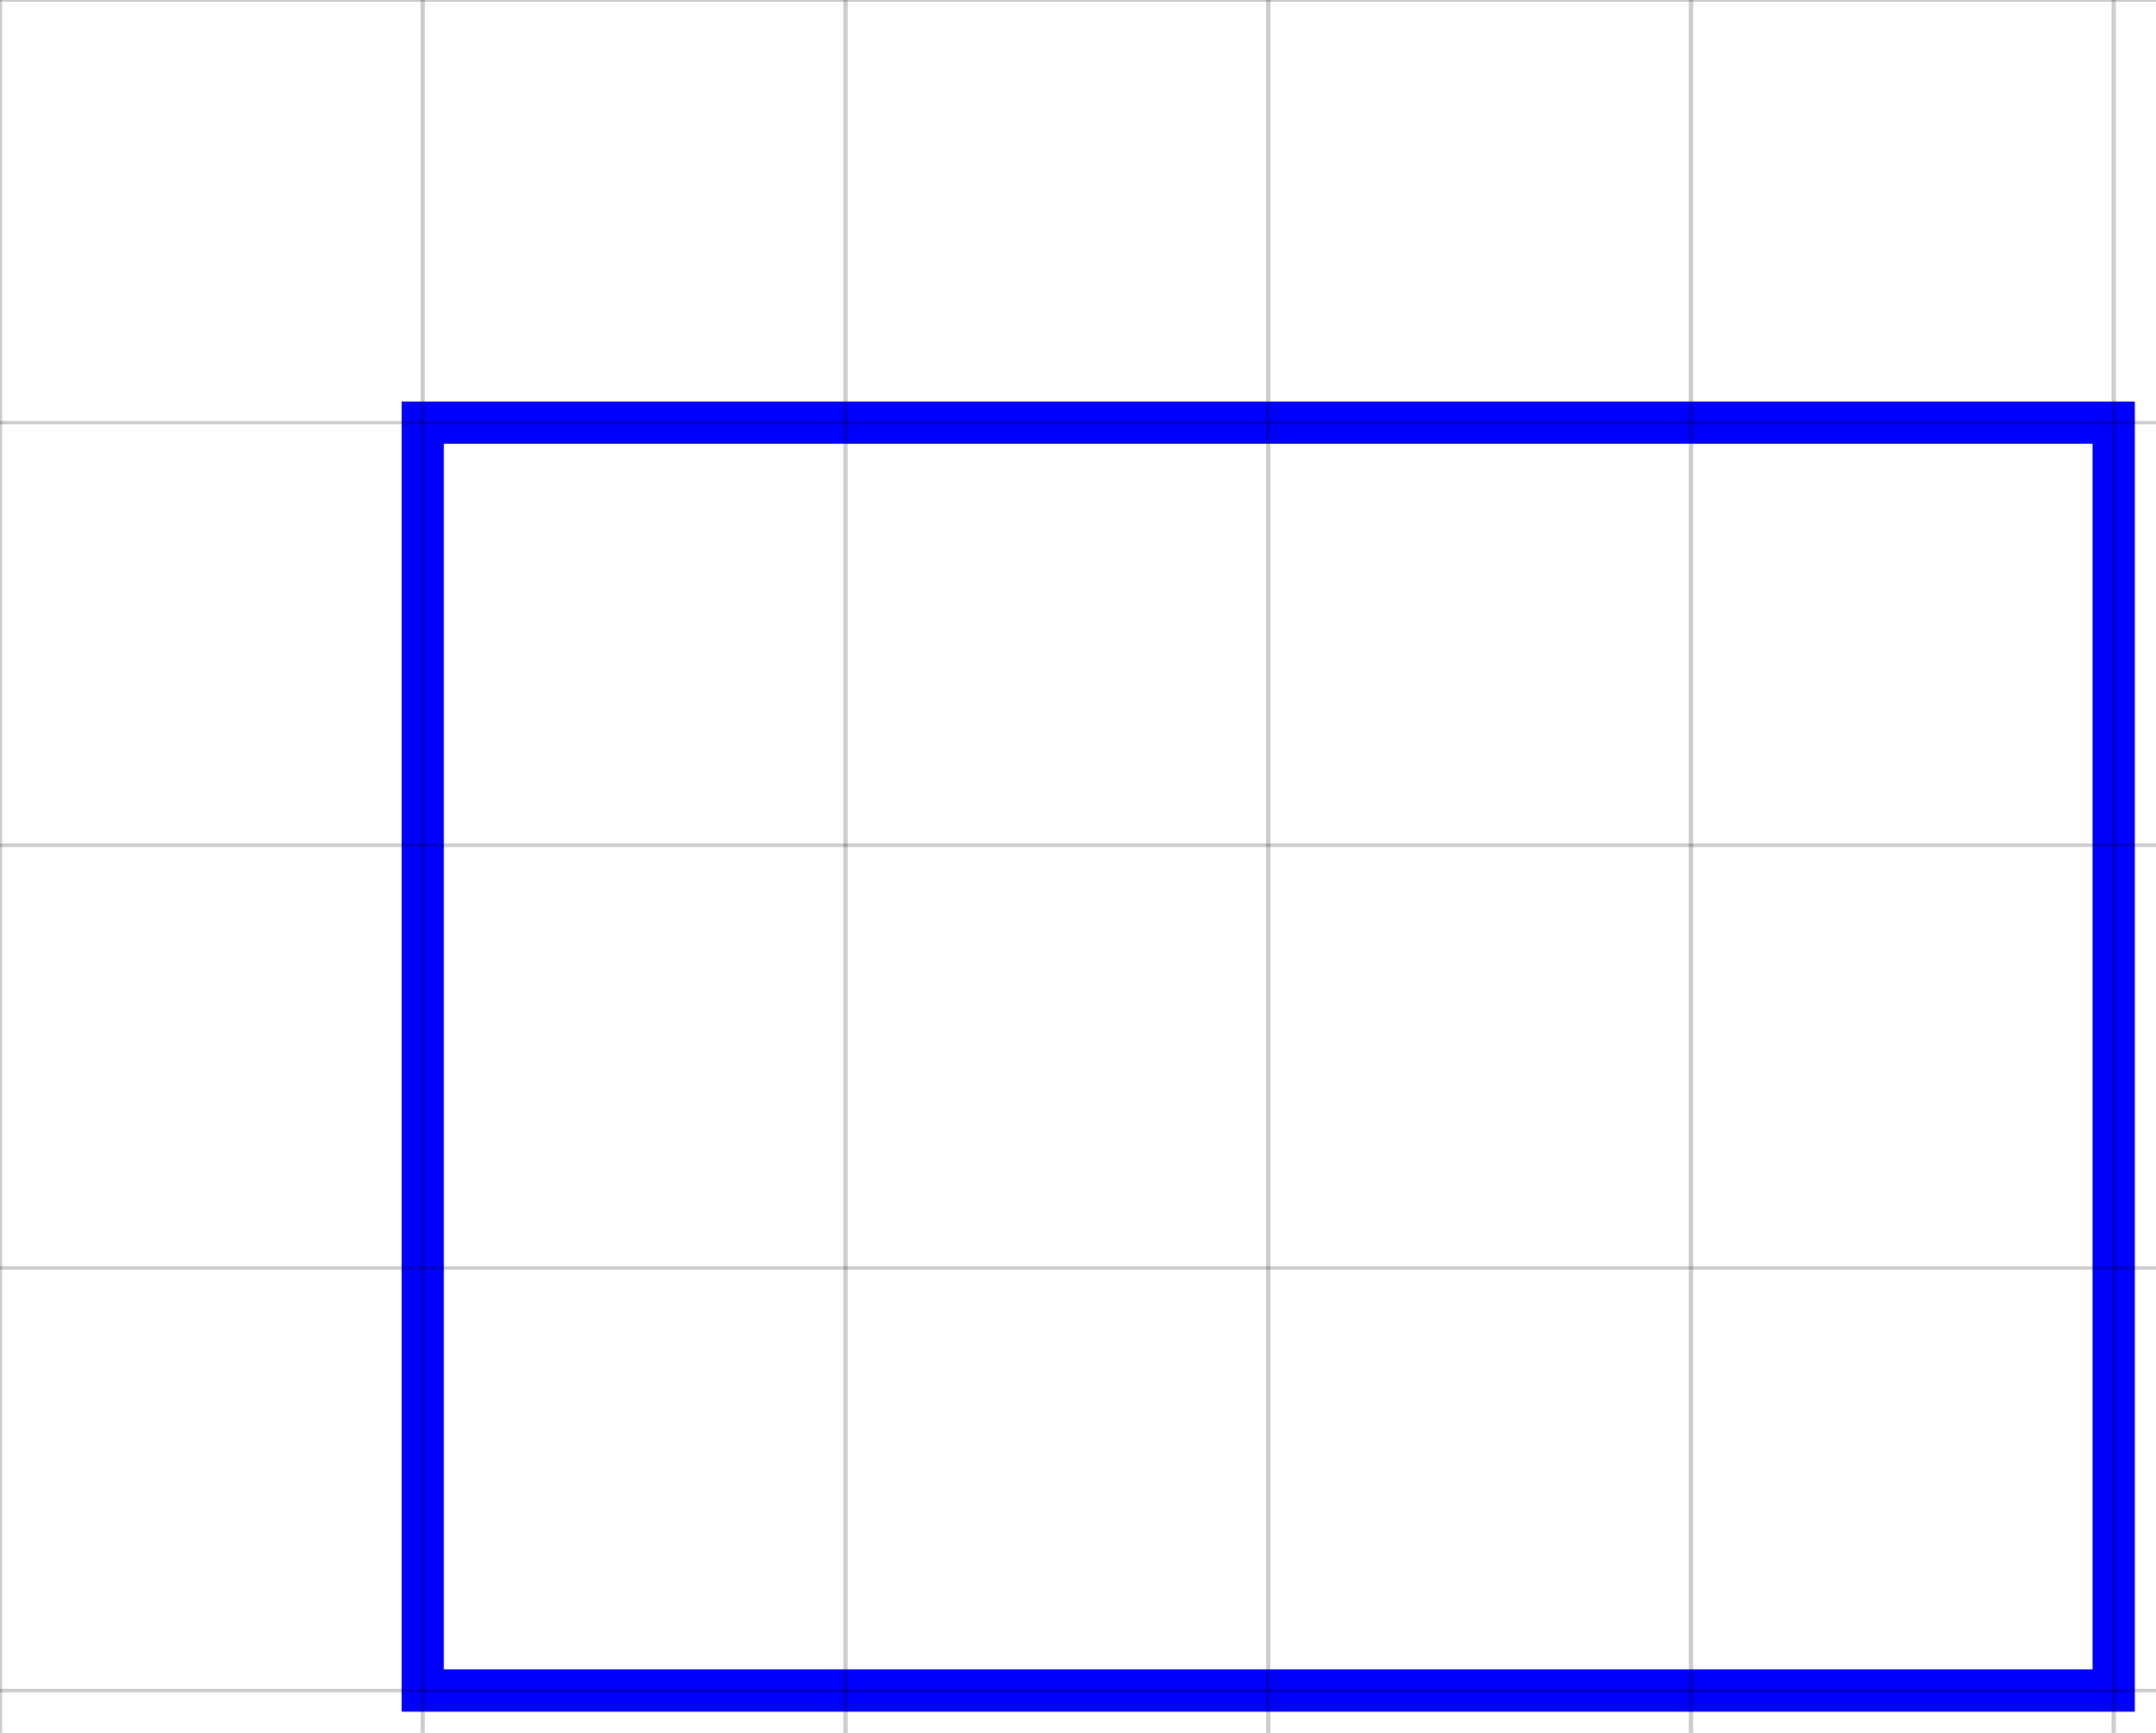 <?xml version="1.0" encoding="UTF-8" standalone="yes"?>
<!DOCTYPE svg PUBLIC "-//W3C//DTD SVG 1.0//EN" "http://www.w3.org/TR/2001/REC-SVG-20010904/DTD/svg10.dtd">
<svg height="100%" viewBox="0 0 51 41" width="100%" xmlns="http://www.w3.org/2000/svg" xmlns:svg="http://www.w3.org/2000/svg" xmlns:xlink="http://www.w3.org/1999/xlink">

<rect fill="transparent" height="30" stroke="blue" width="40" x="10" y="10"/>
<line opacity="0.2" stroke="black" stroke-width="0.102" x1="0" x2="0" y1="0" y2="41"/>
<line opacity="0.2" stroke="black" stroke-width="0.102" x1="10" x2="10" y1="0" y2="41"/>
<line opacity="0.2" stroke="black" stroke-width="0.102" x1="20" x2="20" y1="0" y2="41"/>
<line opacity="0.2" stroke="black" stroke-width="0.102" x1="30" x2="30" y1="0" y2="41"/>
<line opacity="0.2" stroke="black" stroke-width="0.102" x1="40" x2="40" y1="0" y2="41"/>
<line opacity="0.2" stroke="black" stroke-width="0.102" x1="50" x2="50" y1="0" y2="41"/>
<line opacity="0.2" stroke="black" stroke-width="0.082" x1="0" x2="51" y1="0" y2="0"/>
<line opacity="0.2" stroke="black" stroke-width="0.082" x1="0" x2="51" y1="10" y2="10"/>
<line opacity="0.2" stroke="black" stroke-width="0.082" x1="0" x2="51" y1="20" y2="20"/>
<line opacity="0.2" stroke="black" stroke-width="0.082" x1="0" x2="51" y1="30" y2="30"/>
<line opacity="0.2" stroke="black" stroke-width="0.082" x1="0" x2="51" y1="40" y2="40"/>
</svg>
